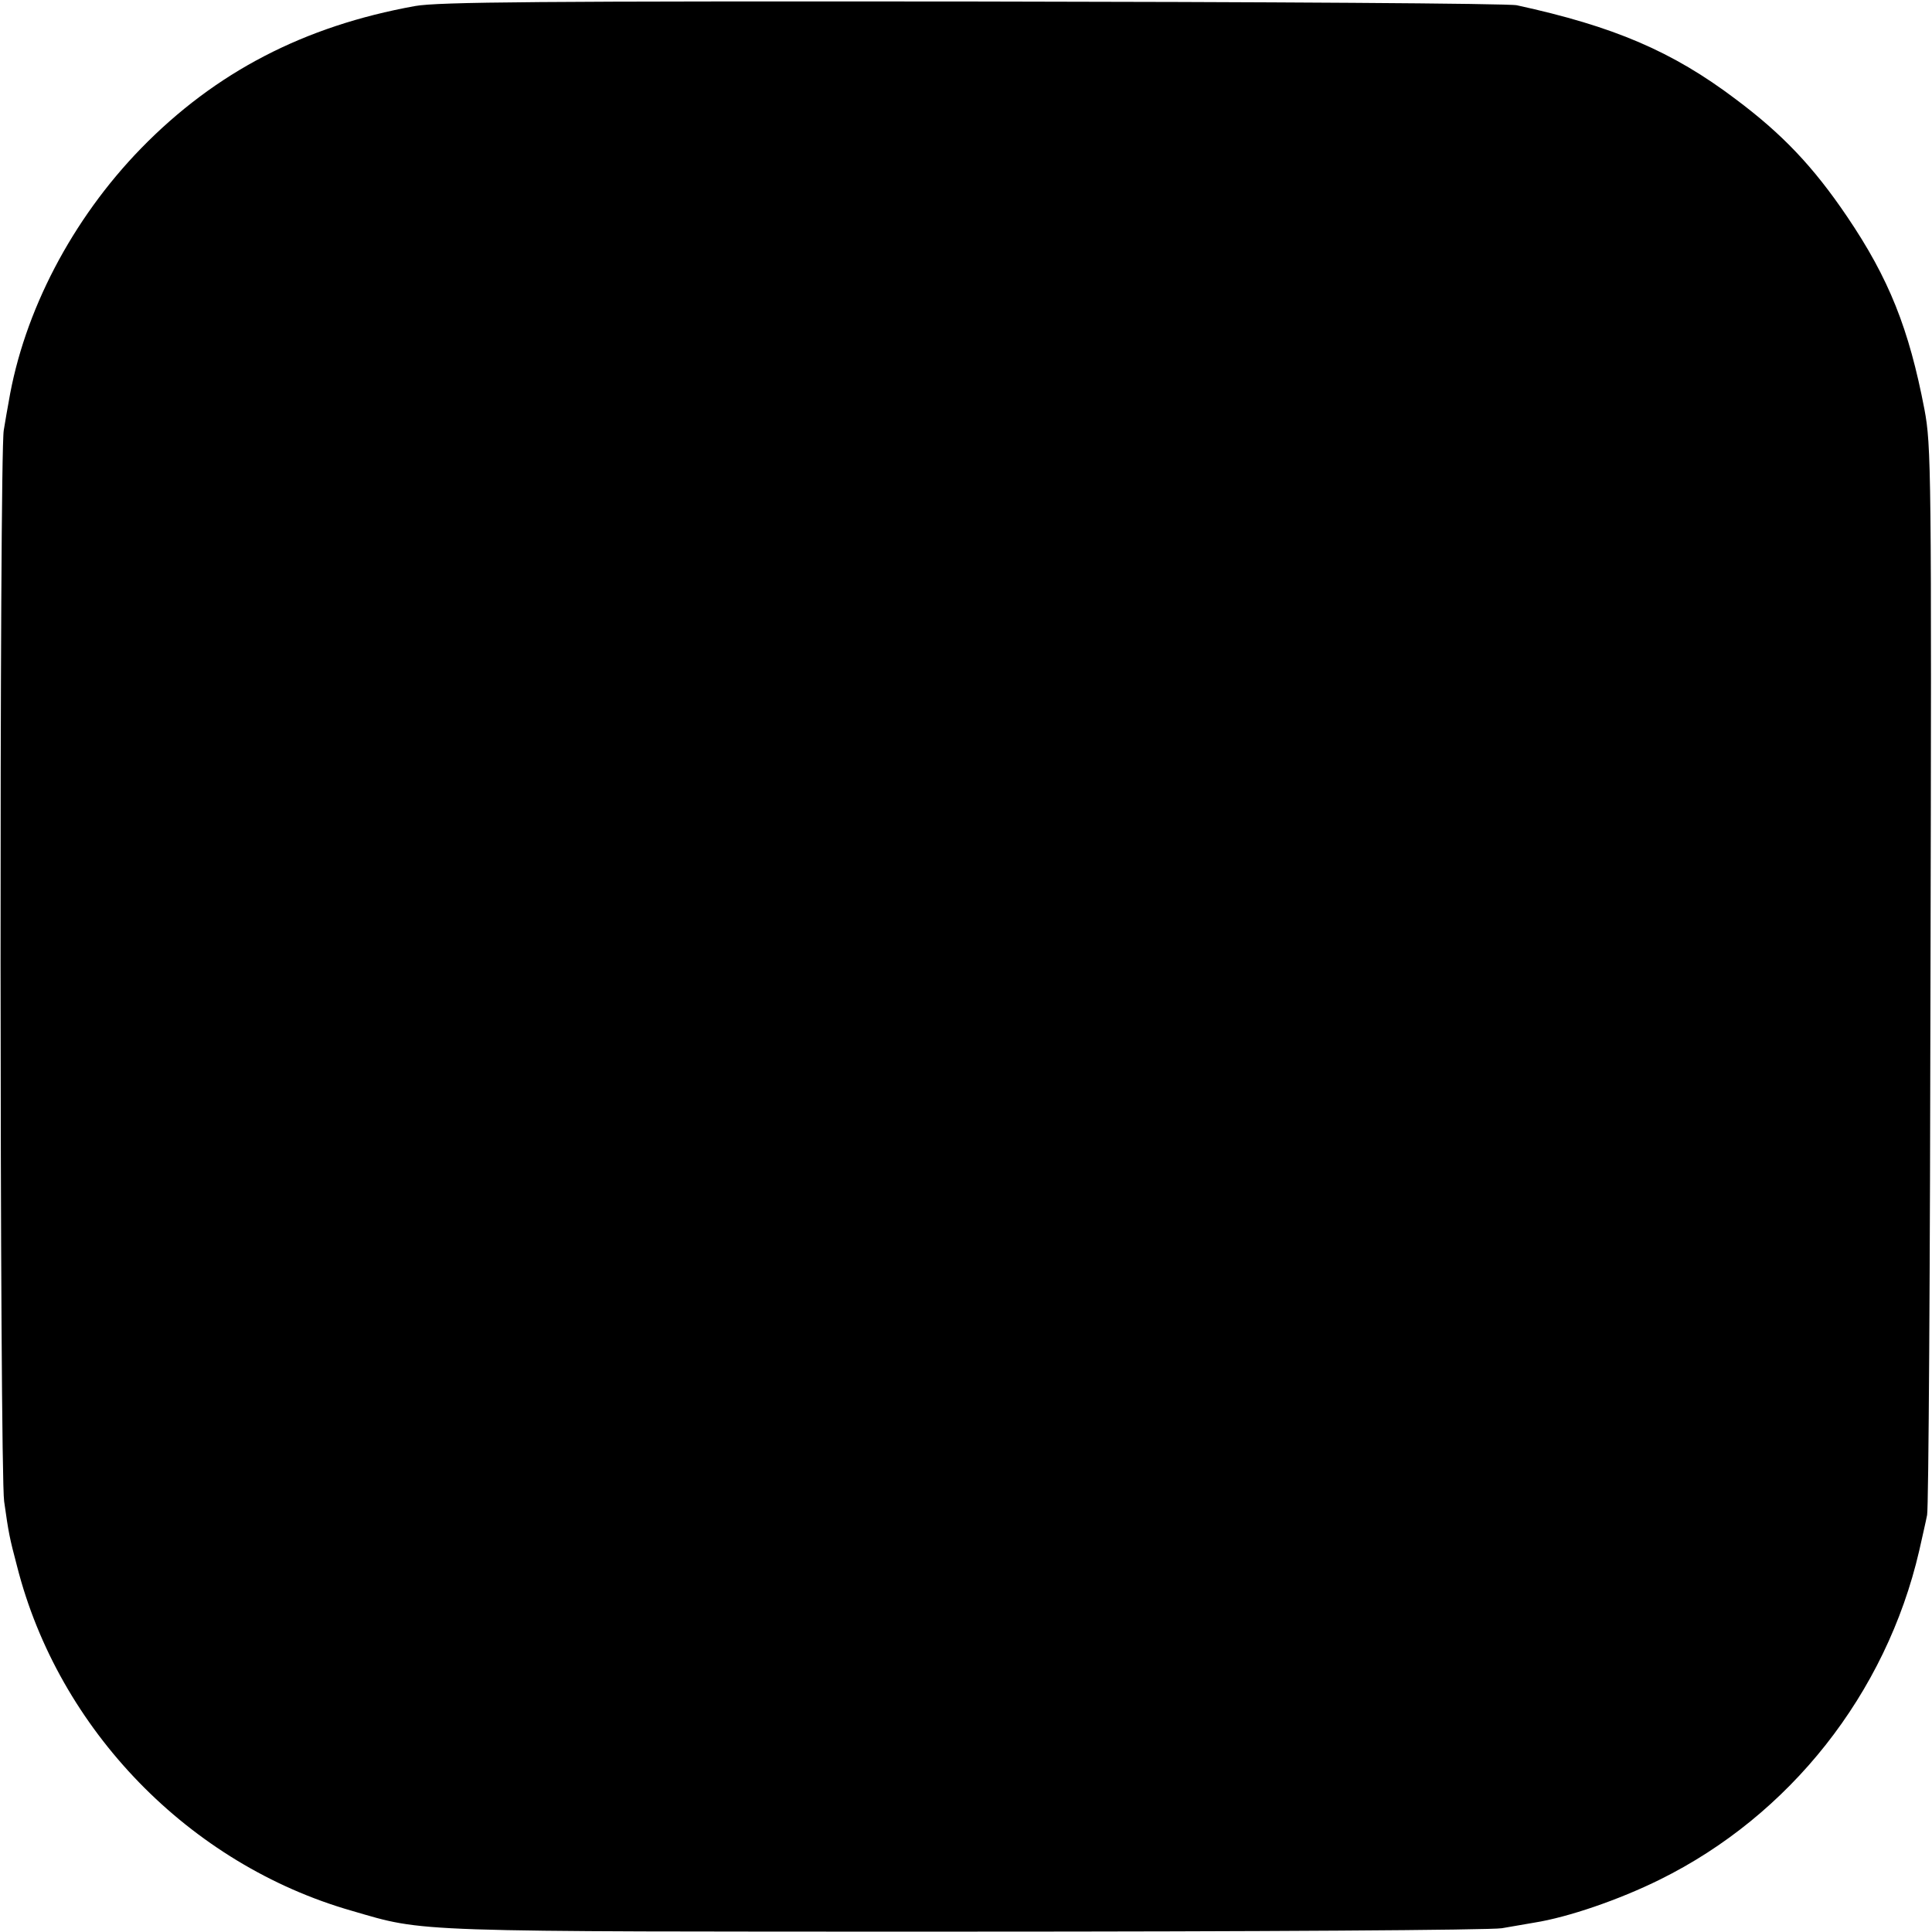 <?xml version="1.0" standalone="no"?>
<!DOCTYPE svg PUBLIC "-//W3C//DTD SVG 20010904//EN"
 "http://www.w3.org/TR/2001/REC-SVG-20010904/DTD/svg10.dtd">
<svg version="1.0" xmlns="http://www.w3.org/2000/svg"
 width="512pt" height="512pt" viewBox="0 0 512 512"
 preserveAspectRatio="xMidYMid meet">
<g transform="translate(0,512) scale(0.1,-0.1)"
fill="#000000" stroke="none">
<path d="M1100 5104 c-294 -53 -529 -175 -726 -377 -183 -188 -311 -433 -351
-672 -3 -16 -9 -50 -13 -75 -12 -62 -11 -2758 1 -2839 12 -85 14 -95 34 -171
110 -434 457 -791 888 -914 196 -57 139 -55 1622 -55 782 0 1394 4 1425 9 30
5 70 12 87 15 88 14 223 60 332 114 344 170 599 492 687 871 8 36 18 79 21 95
4 17 8 660 9 1430 3 1342 2 1404 -16 1500 -41 214 -94 347 -205 511 -90 133
-172 219 -295 311 -168 127 -323 193 -580 249 -19 5 -667 9 -1440 10 -1148 1
-1419 -1 -1480 -12z"/>
</g>
</svg>
